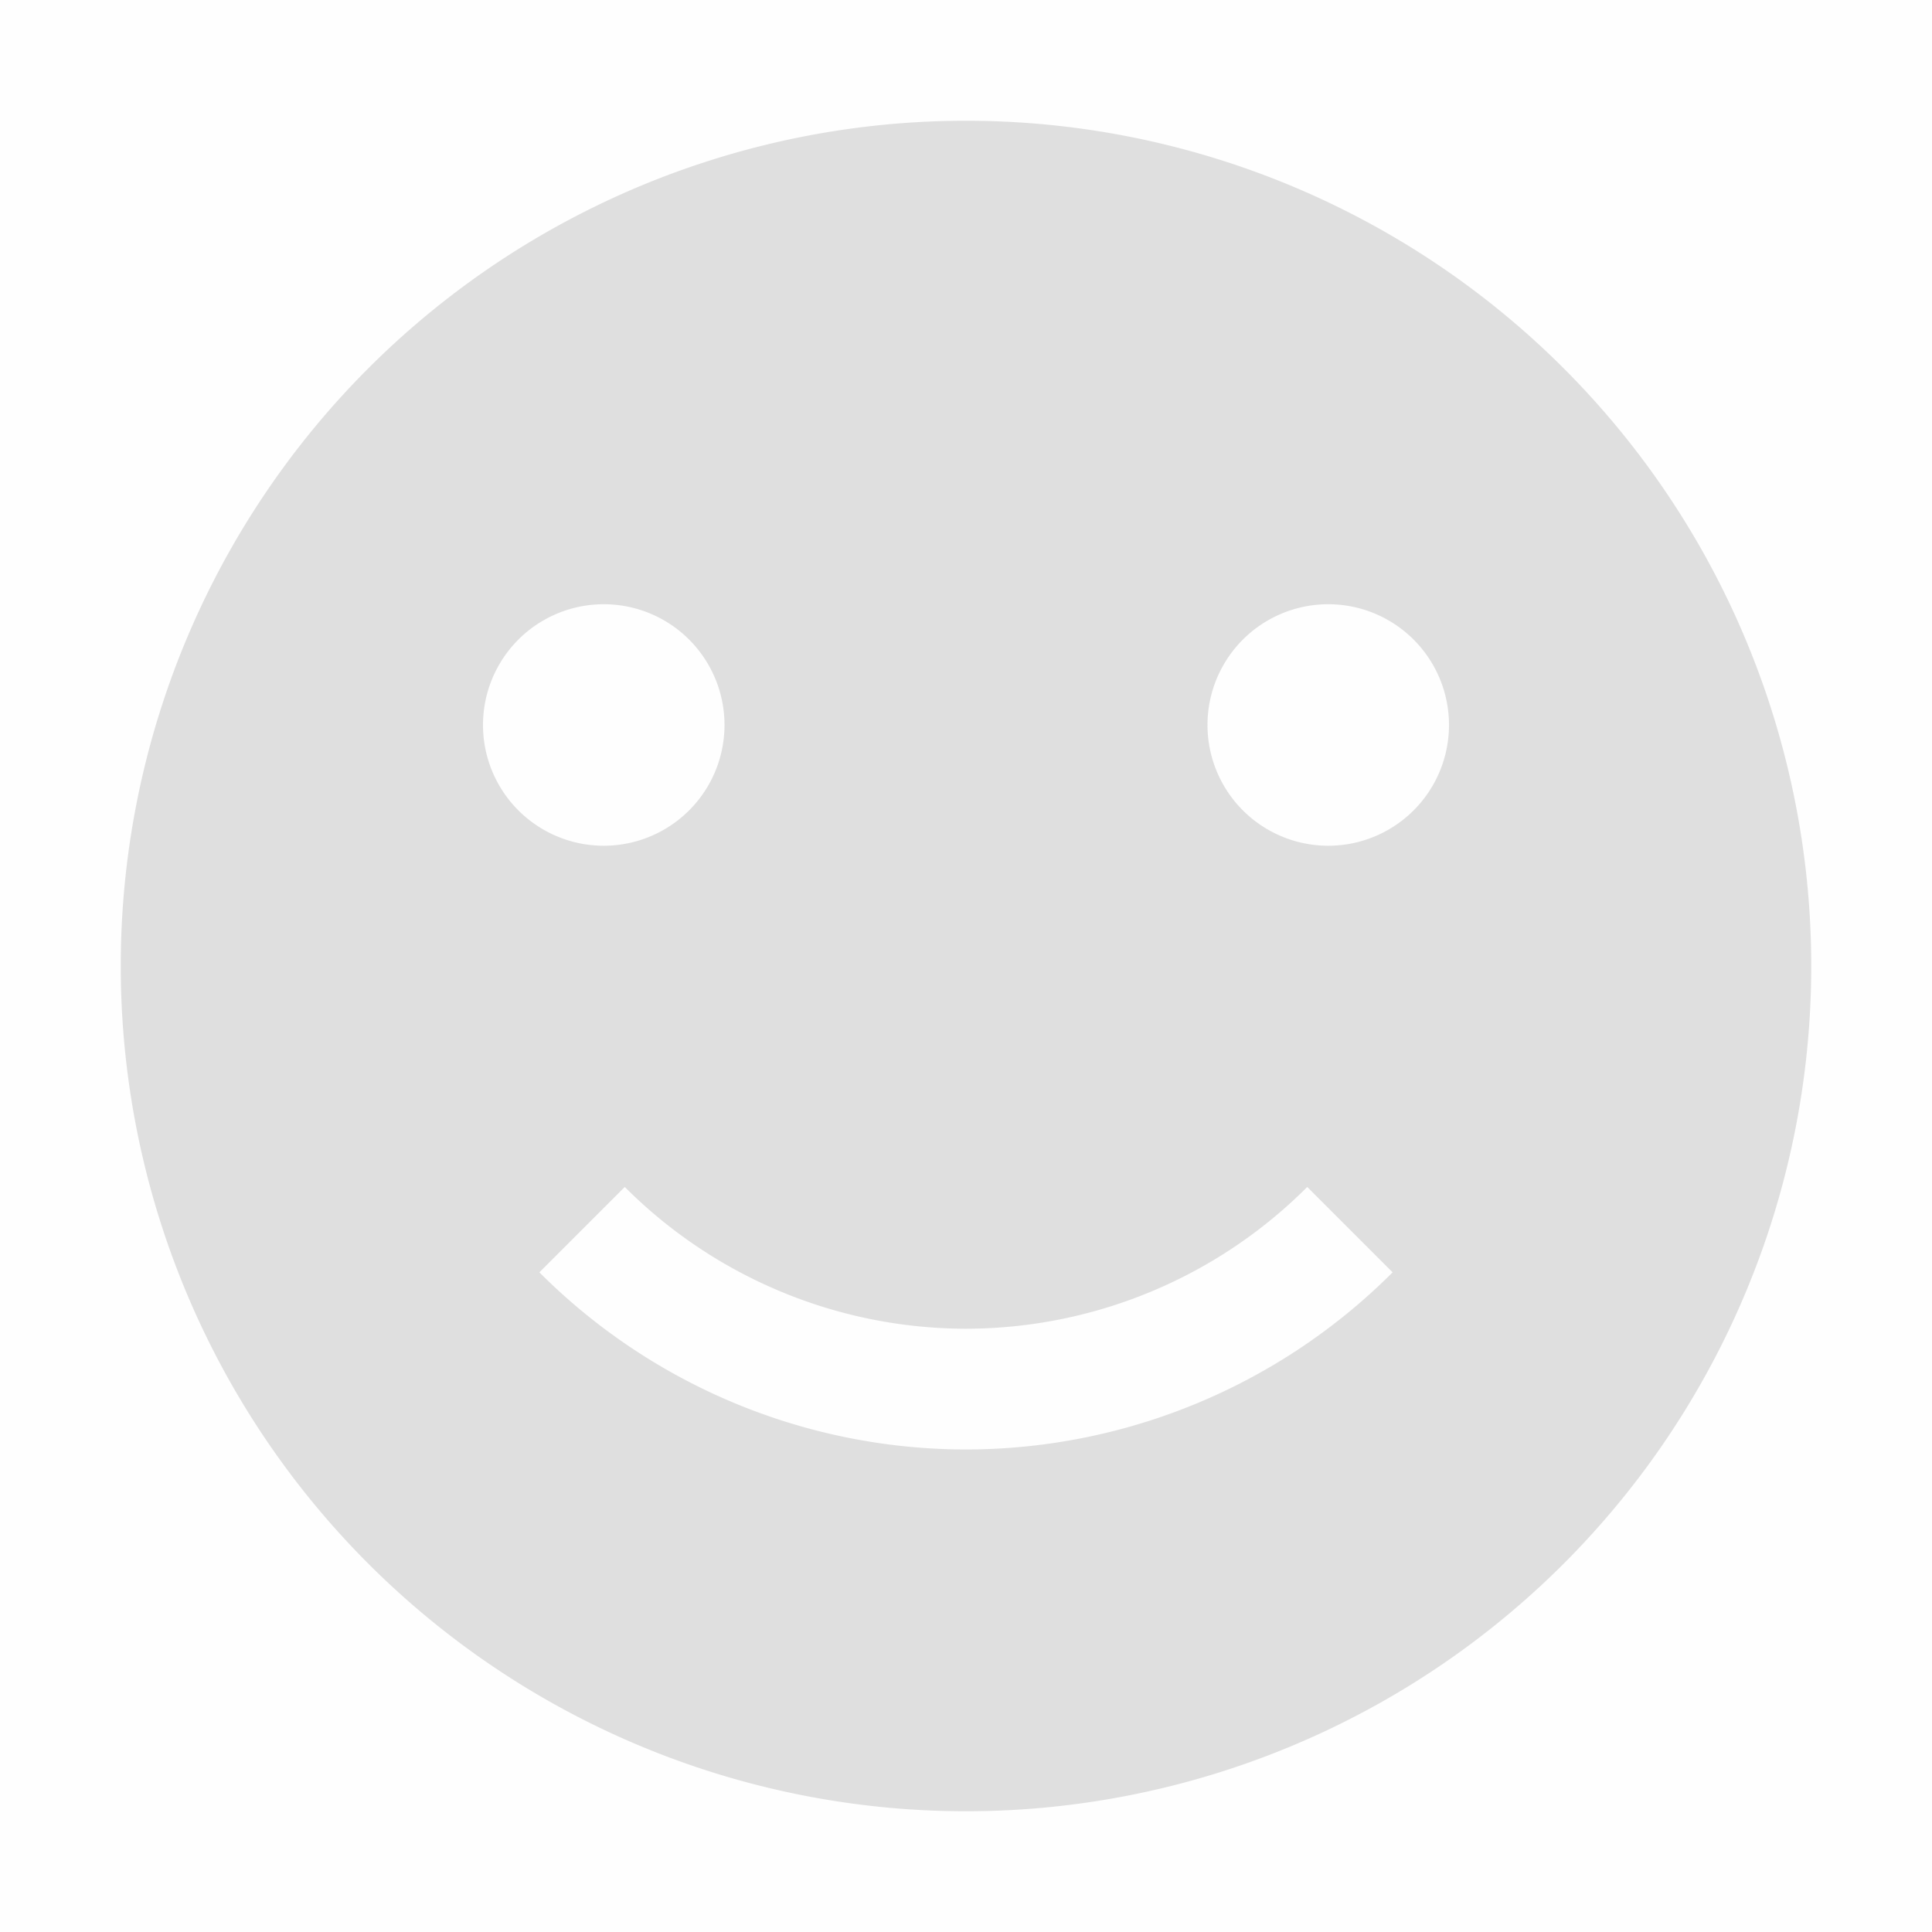 <svg viewBox='0 0 16 16' xmlns='http://www.w3.org/2000/svg'><g color='#bebebe'><path d='M0 0h16v16H0z' fill='gray' fill-opacity='.01'/><path d='M8 1a7 7 0 1 0 0 14A7 7 0 0 0 8 1zM5 5.004a1 1 0 1 1 0 2 1 1 0 0 1 0-2zm6 0a1 1 0 1 1 0 2 1 1 0 0 1 0-2zM5.174 9.83A4 4 0 0 0 8 11.004a4 4 0 0 0 2.826-1.174l.707.707A4.999 4.999 0 0 1 8 12.004a4.999 4.999 0 0 1-3.533-1.467z' fill='#dfdfdf'/></g></svg>
